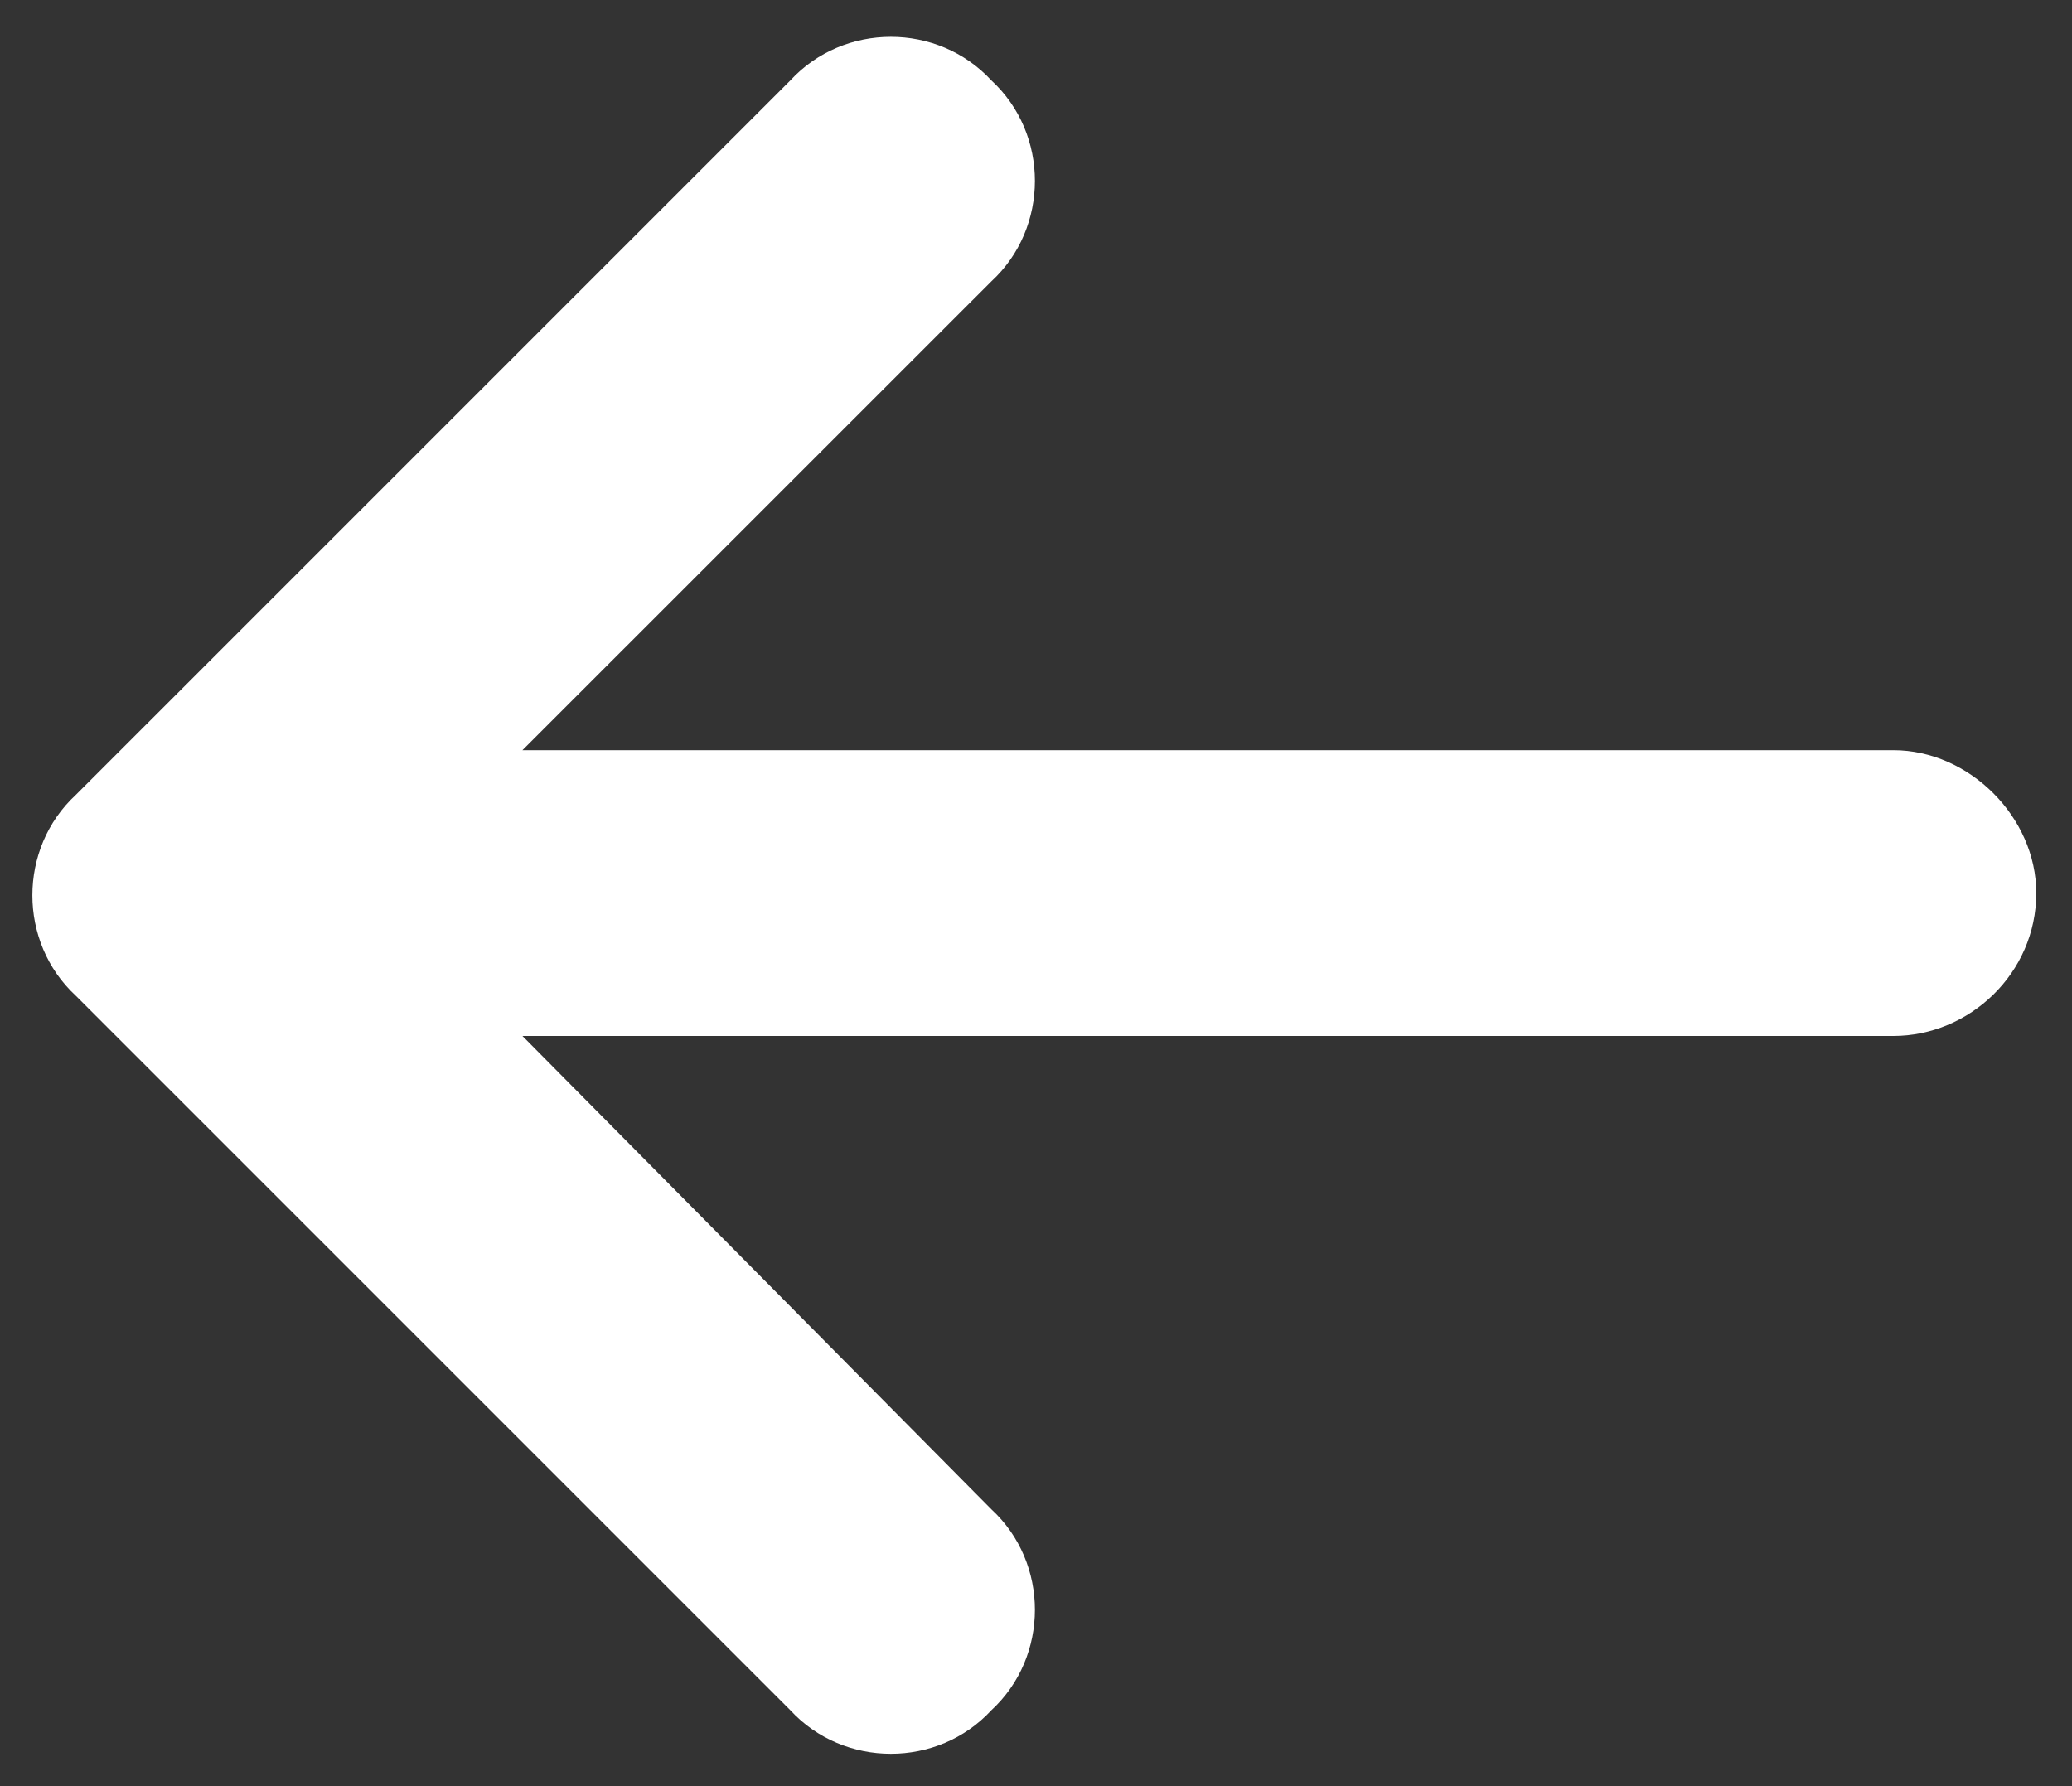 <svg width="29" height="25" viewBox="0 0 29 25" fill="none" xmlns="http://www.w3.org/2000/svg">
<rect x="0" y="0" width="29" height="25" fill="#333333" stroke="none"/>
<path d="M1.062 11.125L11.062 1.125C11.812 0.312 13.125 0.312 13.875 1.125C14.688 1.875 14.688 3.188 13.875 3.938L7.312 10.5H26.5C27.562 10.5 28.5 11.438 28.5 12.5C28.5 13.625 27.562 14.5 26.5 14.5H7.312L13.875 21.125C14.688 21.875 14.688 23.188 13.875 23.938C13.125 24.75 11.812 24.75 11.062 23.938L1.062 13.938C0.25 13.188 0.25 11.875 1.062 11.125Z" fill="white"/>
</svg>
